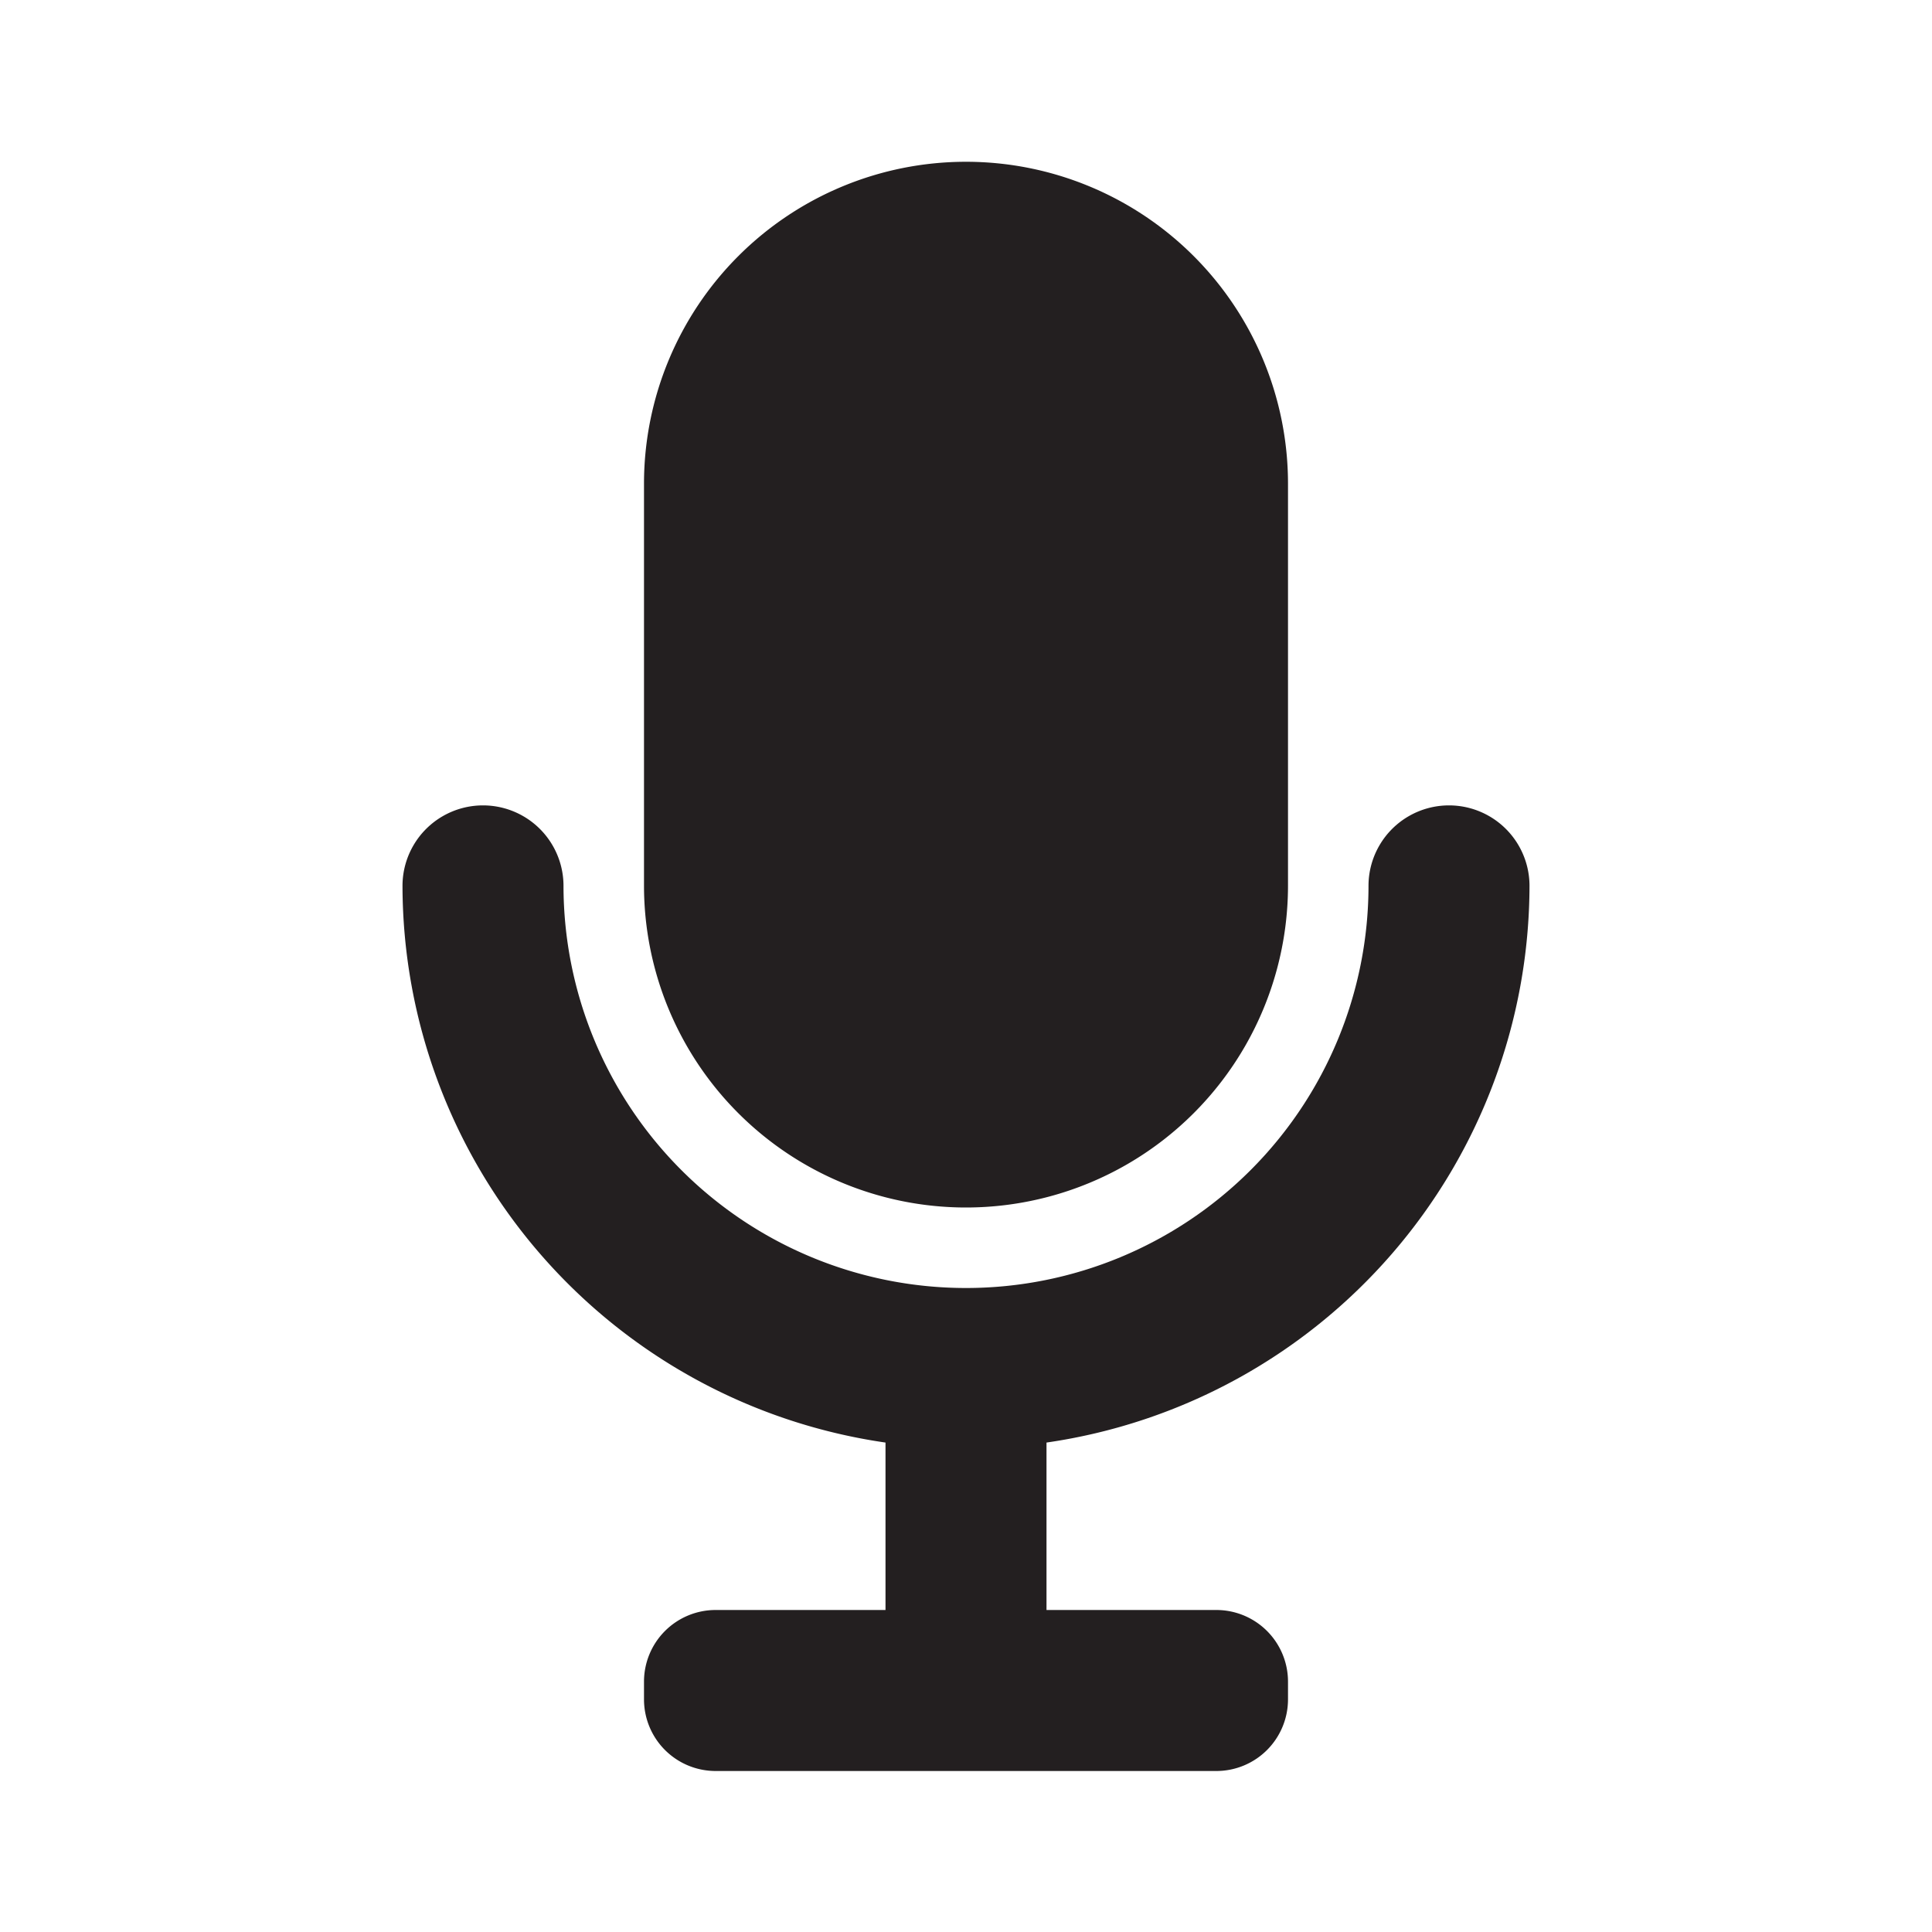 <?xml version="1.0" standalone="no"?><!DOCTYPE svg PUBLIC "-//W3C//DTD SVG 1.1//EN" "http://www.w3.org/Graphics/SVG/1.1/DTD/svg11.dtd"><svg t="1572506391994" class="icon" viewBox="0 0 1024 1024" version="1.1" xmlns="http://www.w3.org/2000/svg" p-id="1939" xmlns:xlink="http://www.w3.org/1999/xlink" width="200" height="200"><defs><style type="text/css"></style></defs><path d="M512 640a170.667 170.667 0 0 0 170.667-170.667V256a170.667 170.667 0 0 0-341.333 0v213.333a170.667 170.667 0 0 0 170.667 170.667z" fill="#231F20" p-id="1940"></path><path d="M810.667 469.333a42.667 42.667 0 0 0-85.333 0 213.333 213.333 0 0 1-426.667 0 42.667 42.667 0 0 0-85.333 0 298.667 298.667 0 0 0 256 295.253V853.333H379.307a37.973 37.973 0 0 0-37.973 37.973v9.387a37.973 37.973 0 0 0 37.973 37.973h265.387a37.973 37.973 0 0 0 37.973-37.973v-9.387a37.973 37.973 0 0 0-37.973-37.973H554.667v-88.747A298.667 298.667 0 0 0 810.667 469.333z" fill="#231F20" p-id="1941"></path></svg>